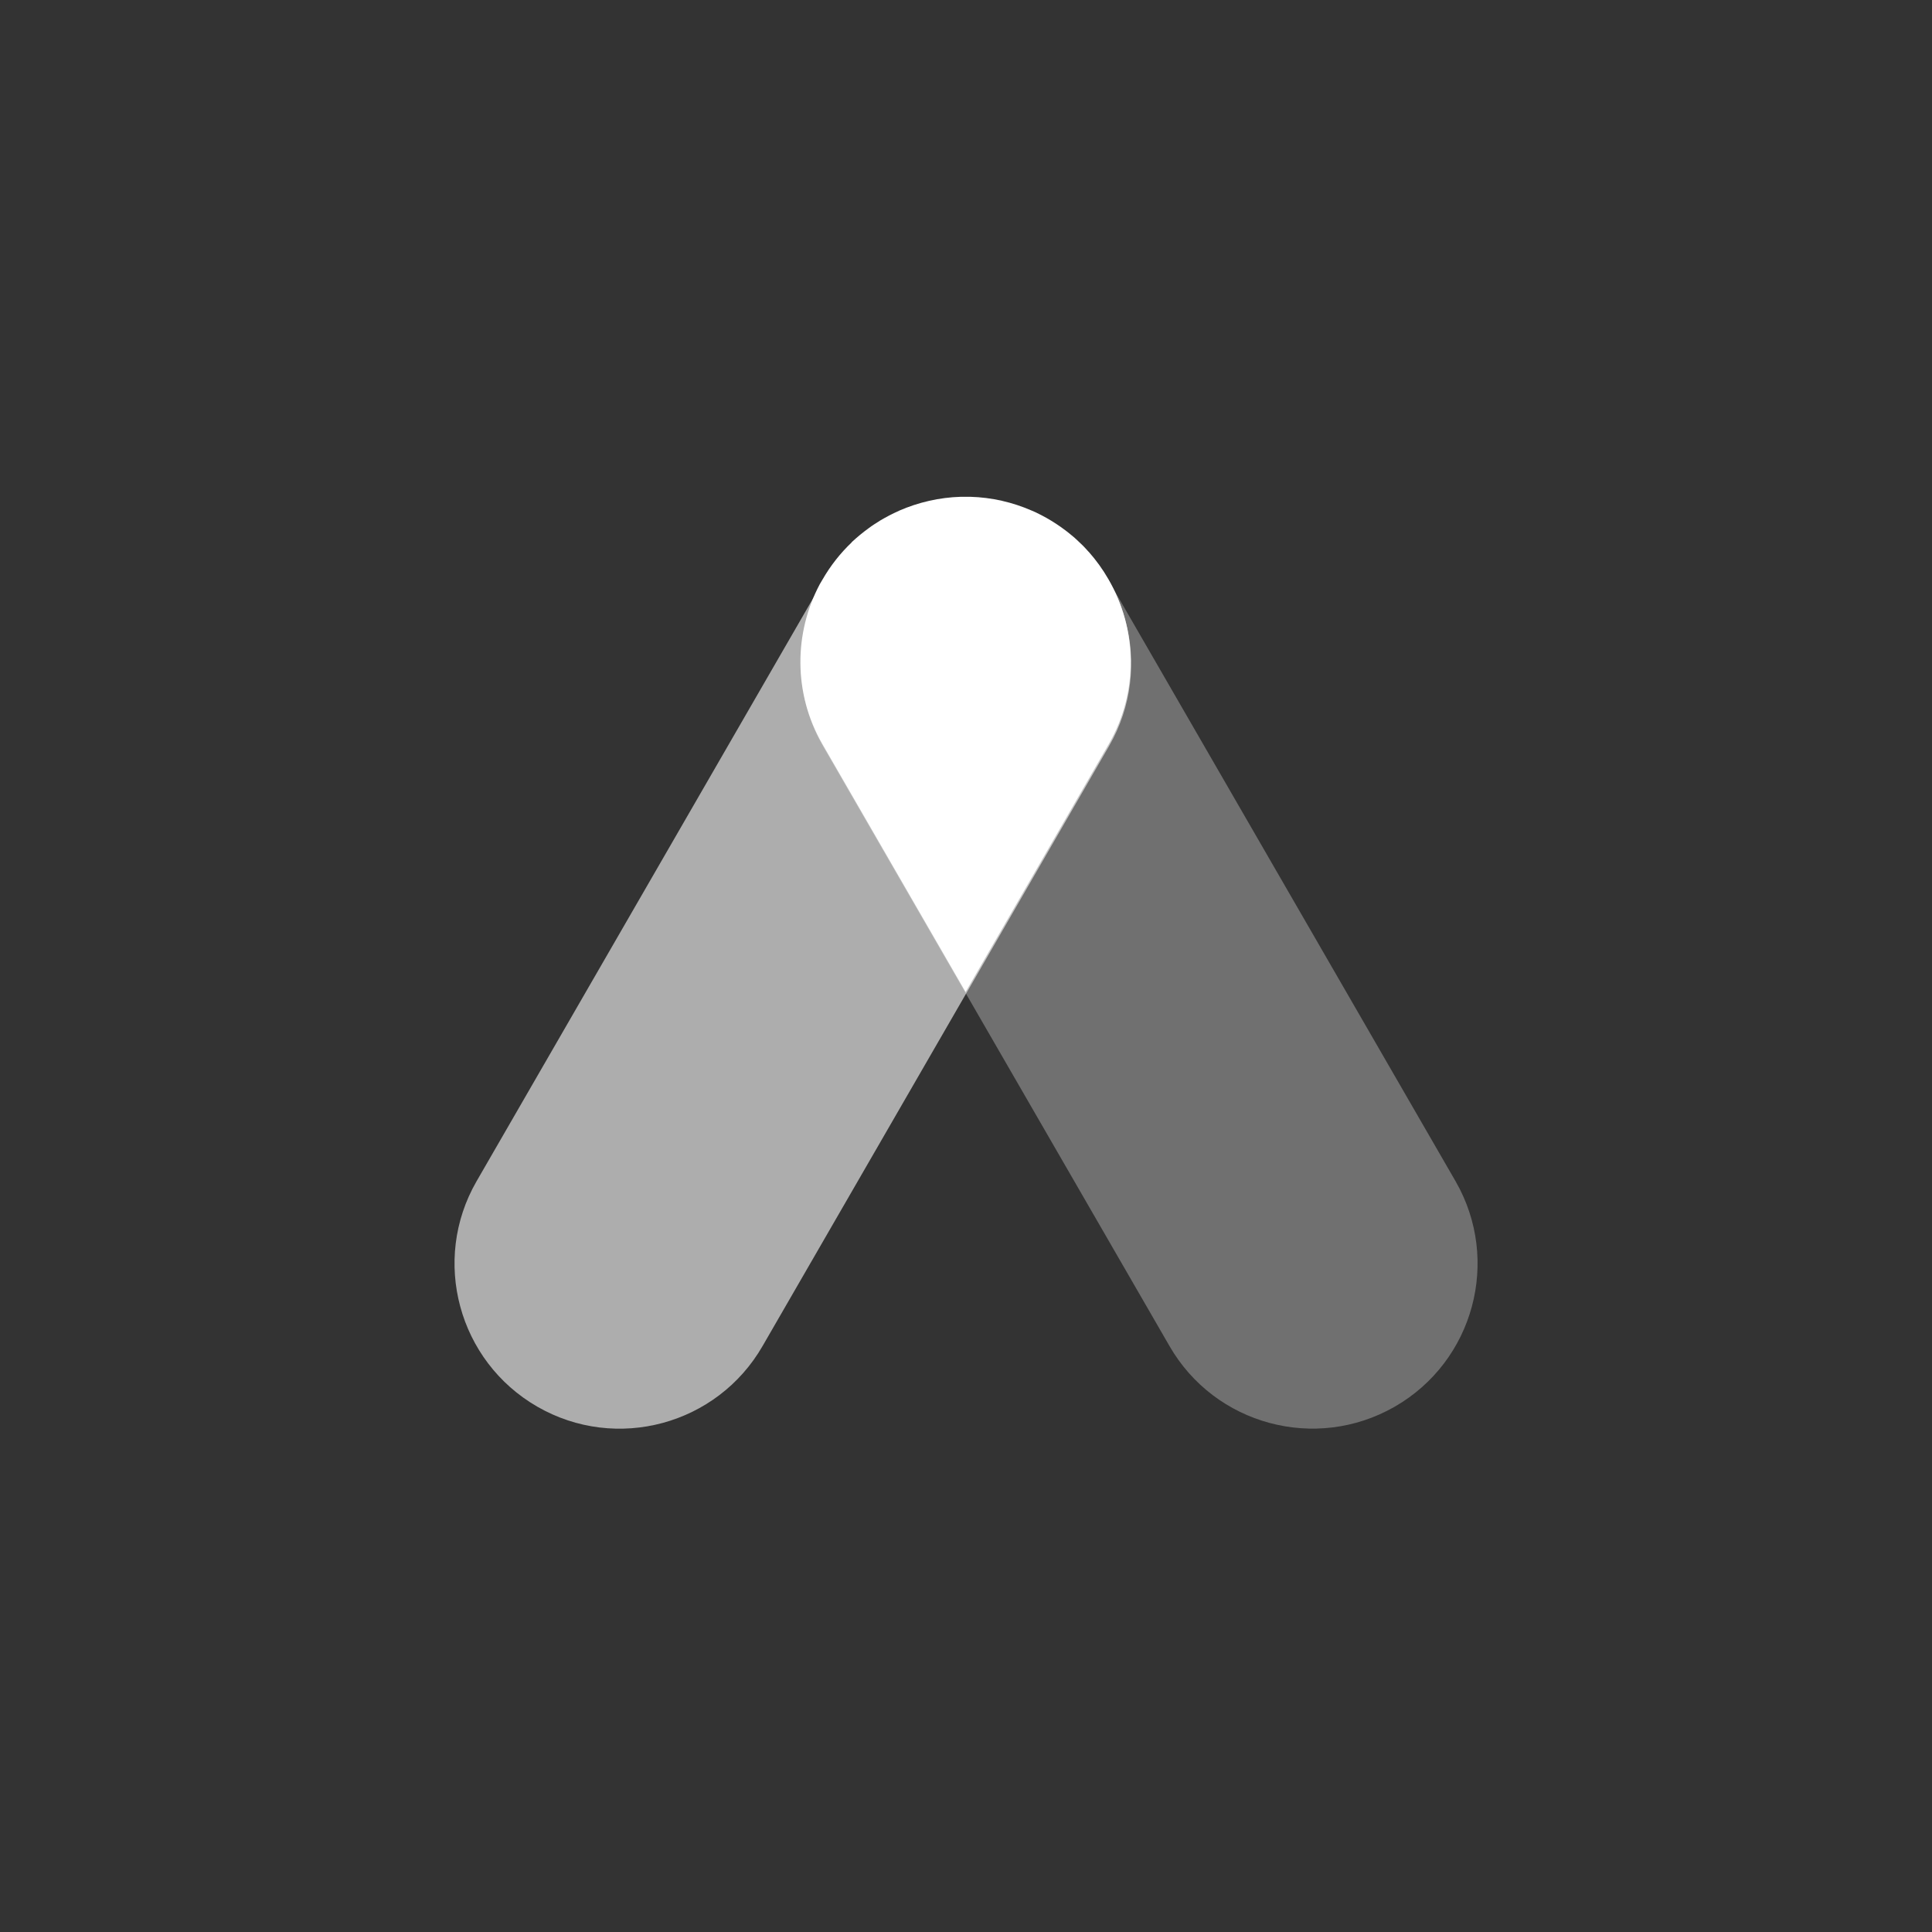 <?xml version="1.0" encoding="UTF-8"?>
<svg viewBox="0 0 28 28" version="1.1" xmlns="http://www.w3.org/2000/svg" xmlns:xlink="http://www.w3.org/1999/xlink">
    <rect x="0" y="0" width="28" height="28" fill="#333333" stroke="none"/>
    <title>Anchor Protocol Logo</title>
    <g id="App---Earn" stroke="none" stroke-width="1" fill="none" fill-rule="evenodd">
        <g id="GNB" transform="translate(-100, -28)">
            <g id="LOGO" transform="translate(100, 28)">
                <g id="Symbol_Anchor" transform="translate(6.5, 7.2)" fill="#FFFFFF" fill-rule="nonzero">
                    <path d="M14.596,9.921 C15.254,11.066 14.859,12.529 13.713,13.187 C12.568,13.844 11.104,13.45 10.447,12.304 L5.425,3.609 C4.766,2.463 5.162,1 6.307,0.343 C7.453,-0.316 8.916,0.079 9.574,1.225 L14.596,9.921 Z" id="Path" opacity="0.3"></path>
                    <path d="M4.554,12.304 C3.896,13.45 2.434,13.846 1.288,13.187 C0.143,12.528 -0.253,11.065 0.406,9.921 L5.426,1.225 C6.085,0.079 7.549,-0.316 8.693,0.343 C9.838,1.001 10.234,2.463 9.575,3.609 L4.554,12.304 Z" id="Path" opacity="0.6"></path>
                    <path d="M8.455,0.201 L8.51,0.225 C8.535,0.237 8.561,0.25 8.586,0.263 L8.51,0.226 C8.562,0.25 8.613,0.276 8.663,0.304 L8.663,0.304 C8.758,0.358 8.851,0.418 8.939,0.485 L8.867,0.433 C8.919,0.469 8.968,0.506 9.016,0.545 L8.939,0.485 C8.977,0.514 9.015,0.544 9.051,0.575 L9.016,0.545 C9.056,0.578 9.095,0.612 9.133,0.648 L9.051,0.575 C9.096,0.614 9.14,0.655 9.183,0.697 L9.133,0.648 C9.177,0.689 9.219,0.732 9.26,0.777 L9.183,0.697 C9.216,0.73 9.248,0.764 9.279,0.799 L9.28,0.799 C9.386,0.919 9.482,1.051 9.565,1.196 C9.978,1.909 10.01,2.817 9.569,3.584 L7.494,7.177 L5.419,3.584 C4.993,2.844 5.008,1.972 5.379,1.27 L5.42,1.2 C5.538,0.995 5.681,0.815 5.844,0.66 L5.842,0.659 C5.923,0.584 6.006,0.515 6.094,0.452 L6.07,0.469 C6.11,0.439 6.152,0.41 6.195,0.382 L6.094,0.452 C6.145,0.415 6.197,0.381 6.25,0.348 L6.249,0.348 C6.34,0.294 6.433,0.245 6.529,0.203 L6.529,0.202 C6.811,0.079 7.115,0.009 7.424,-3.31765865e-14 L7.564,-3.31523003e-14 C7.872,0.009 8.174,0.078 8.455,0.201 Z" id="Combined-Shape"></path>
                </g>
            </g>
        </g>
    </g>
</svg>